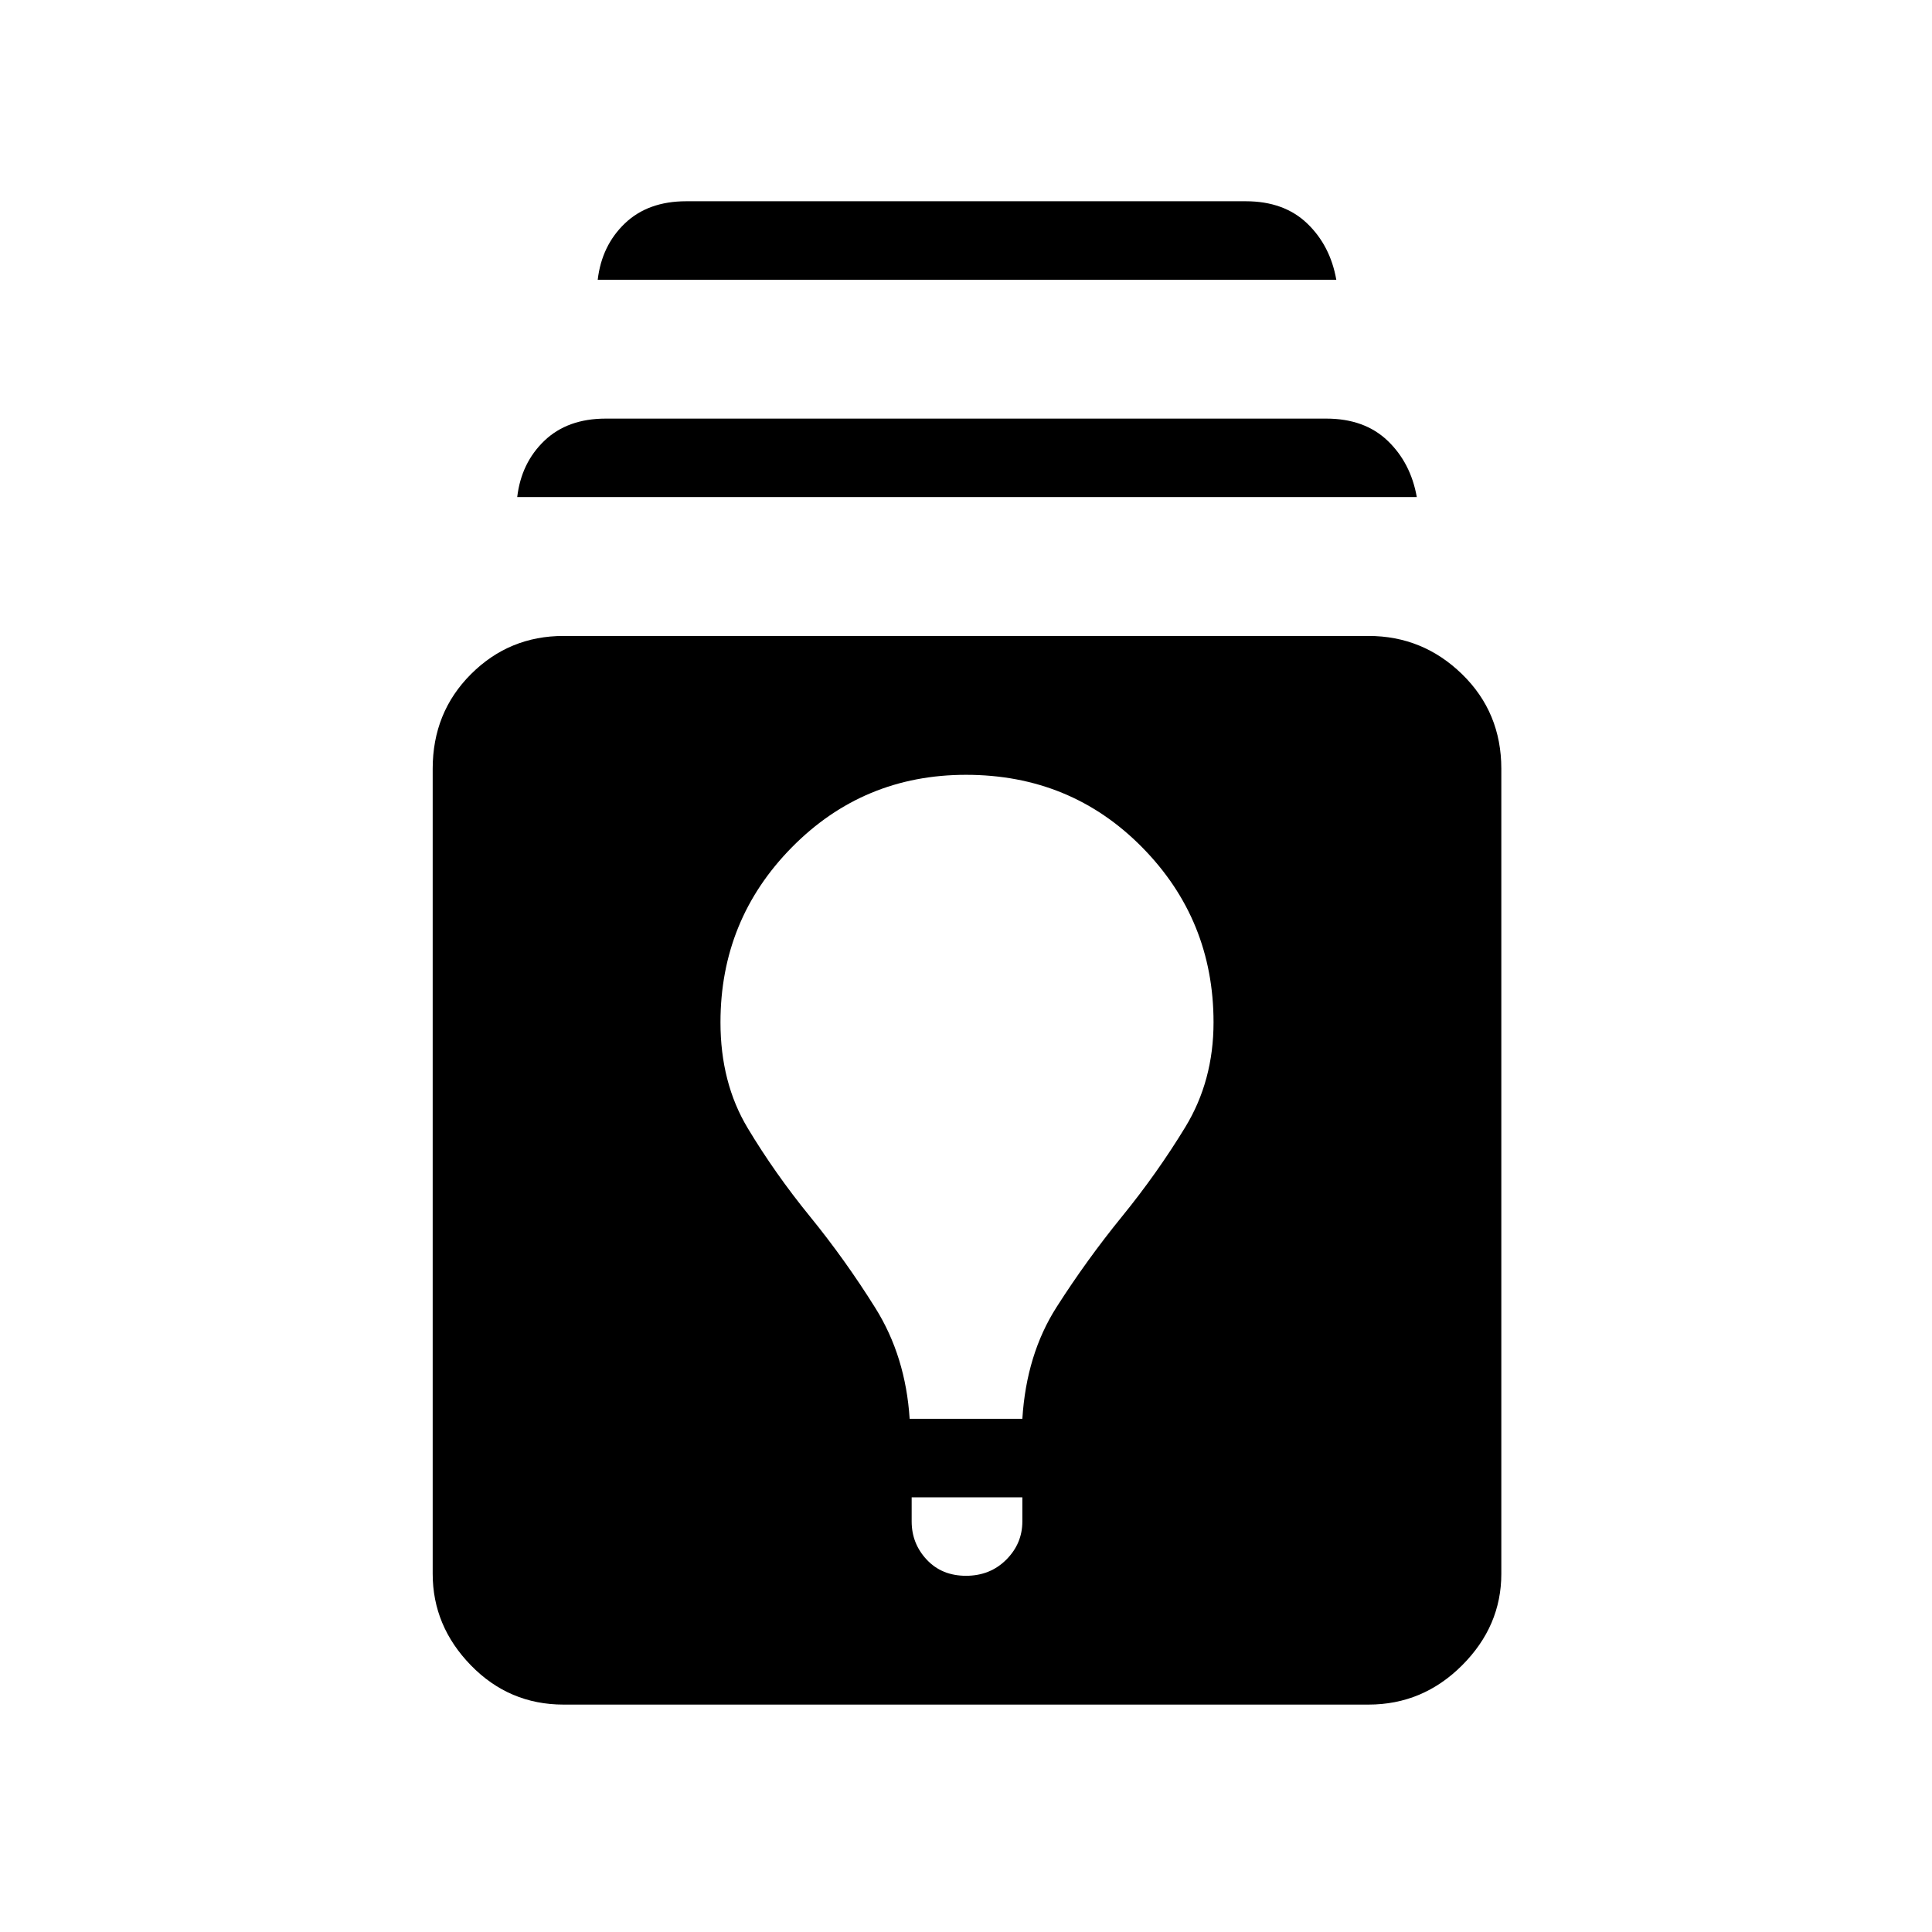 <svg xmlns="http://www.w3.org/2000/svg" height="48" width="48"><path d="M14 42.35Q12.65 42.35 11.7 41.375Q10.75 40.4 10.75 39.1V19.1Q10.75 17.7 11.7 16.75Q12.65 15.8 14 15.8H34Q35.35 15.8 36.325 16.75Q37.3 17.7 37.3 19.1V39.1Q37.3 40.4 36.325 41.375Q35.35 42.35 34 42.35ZM24 39.15Q24.6 39.15 25 38.75Q25.4 38.35 25.4 37.8V37.2H22.65V37.8Q22.65 38.35 23.025 38.75Q23.4 39.15 24 39.15ZM22.6 35.25H25.4Q25.5 33.65 26.25 32.475Q27 31.3 27.875 30.225Q28.75 29.15 29.45 28Q30.15 26.85 30.15 25.4Q30.15 22.85 28.375 21.05Q26.6 19.25 24 19.25Q21.45 19.25 19.675 21.05Q17.9 22.85 17.9 25.4Q17.9 26.9 18.575 28.025Q19.25 29.15 20.125 30.225Q21 31.3 21.75 32.5Q22.5 33.7 22.6 35.25ZM12.85 12.35Q12.95 11.5 13.525 10.95Q14.1 10.4 15.05 10.4H32.95Q33.9 10.4 34.475 10.95Q35.05 11.5 35.2 12.35ZM14.85 6.95Q14.95 6.1 15.525 5.55Q16.1 5 17.05 5H30.95Q31.9 5 32.475 5.55Q33.05 6.1 33.2 6.95Z"/></svg>